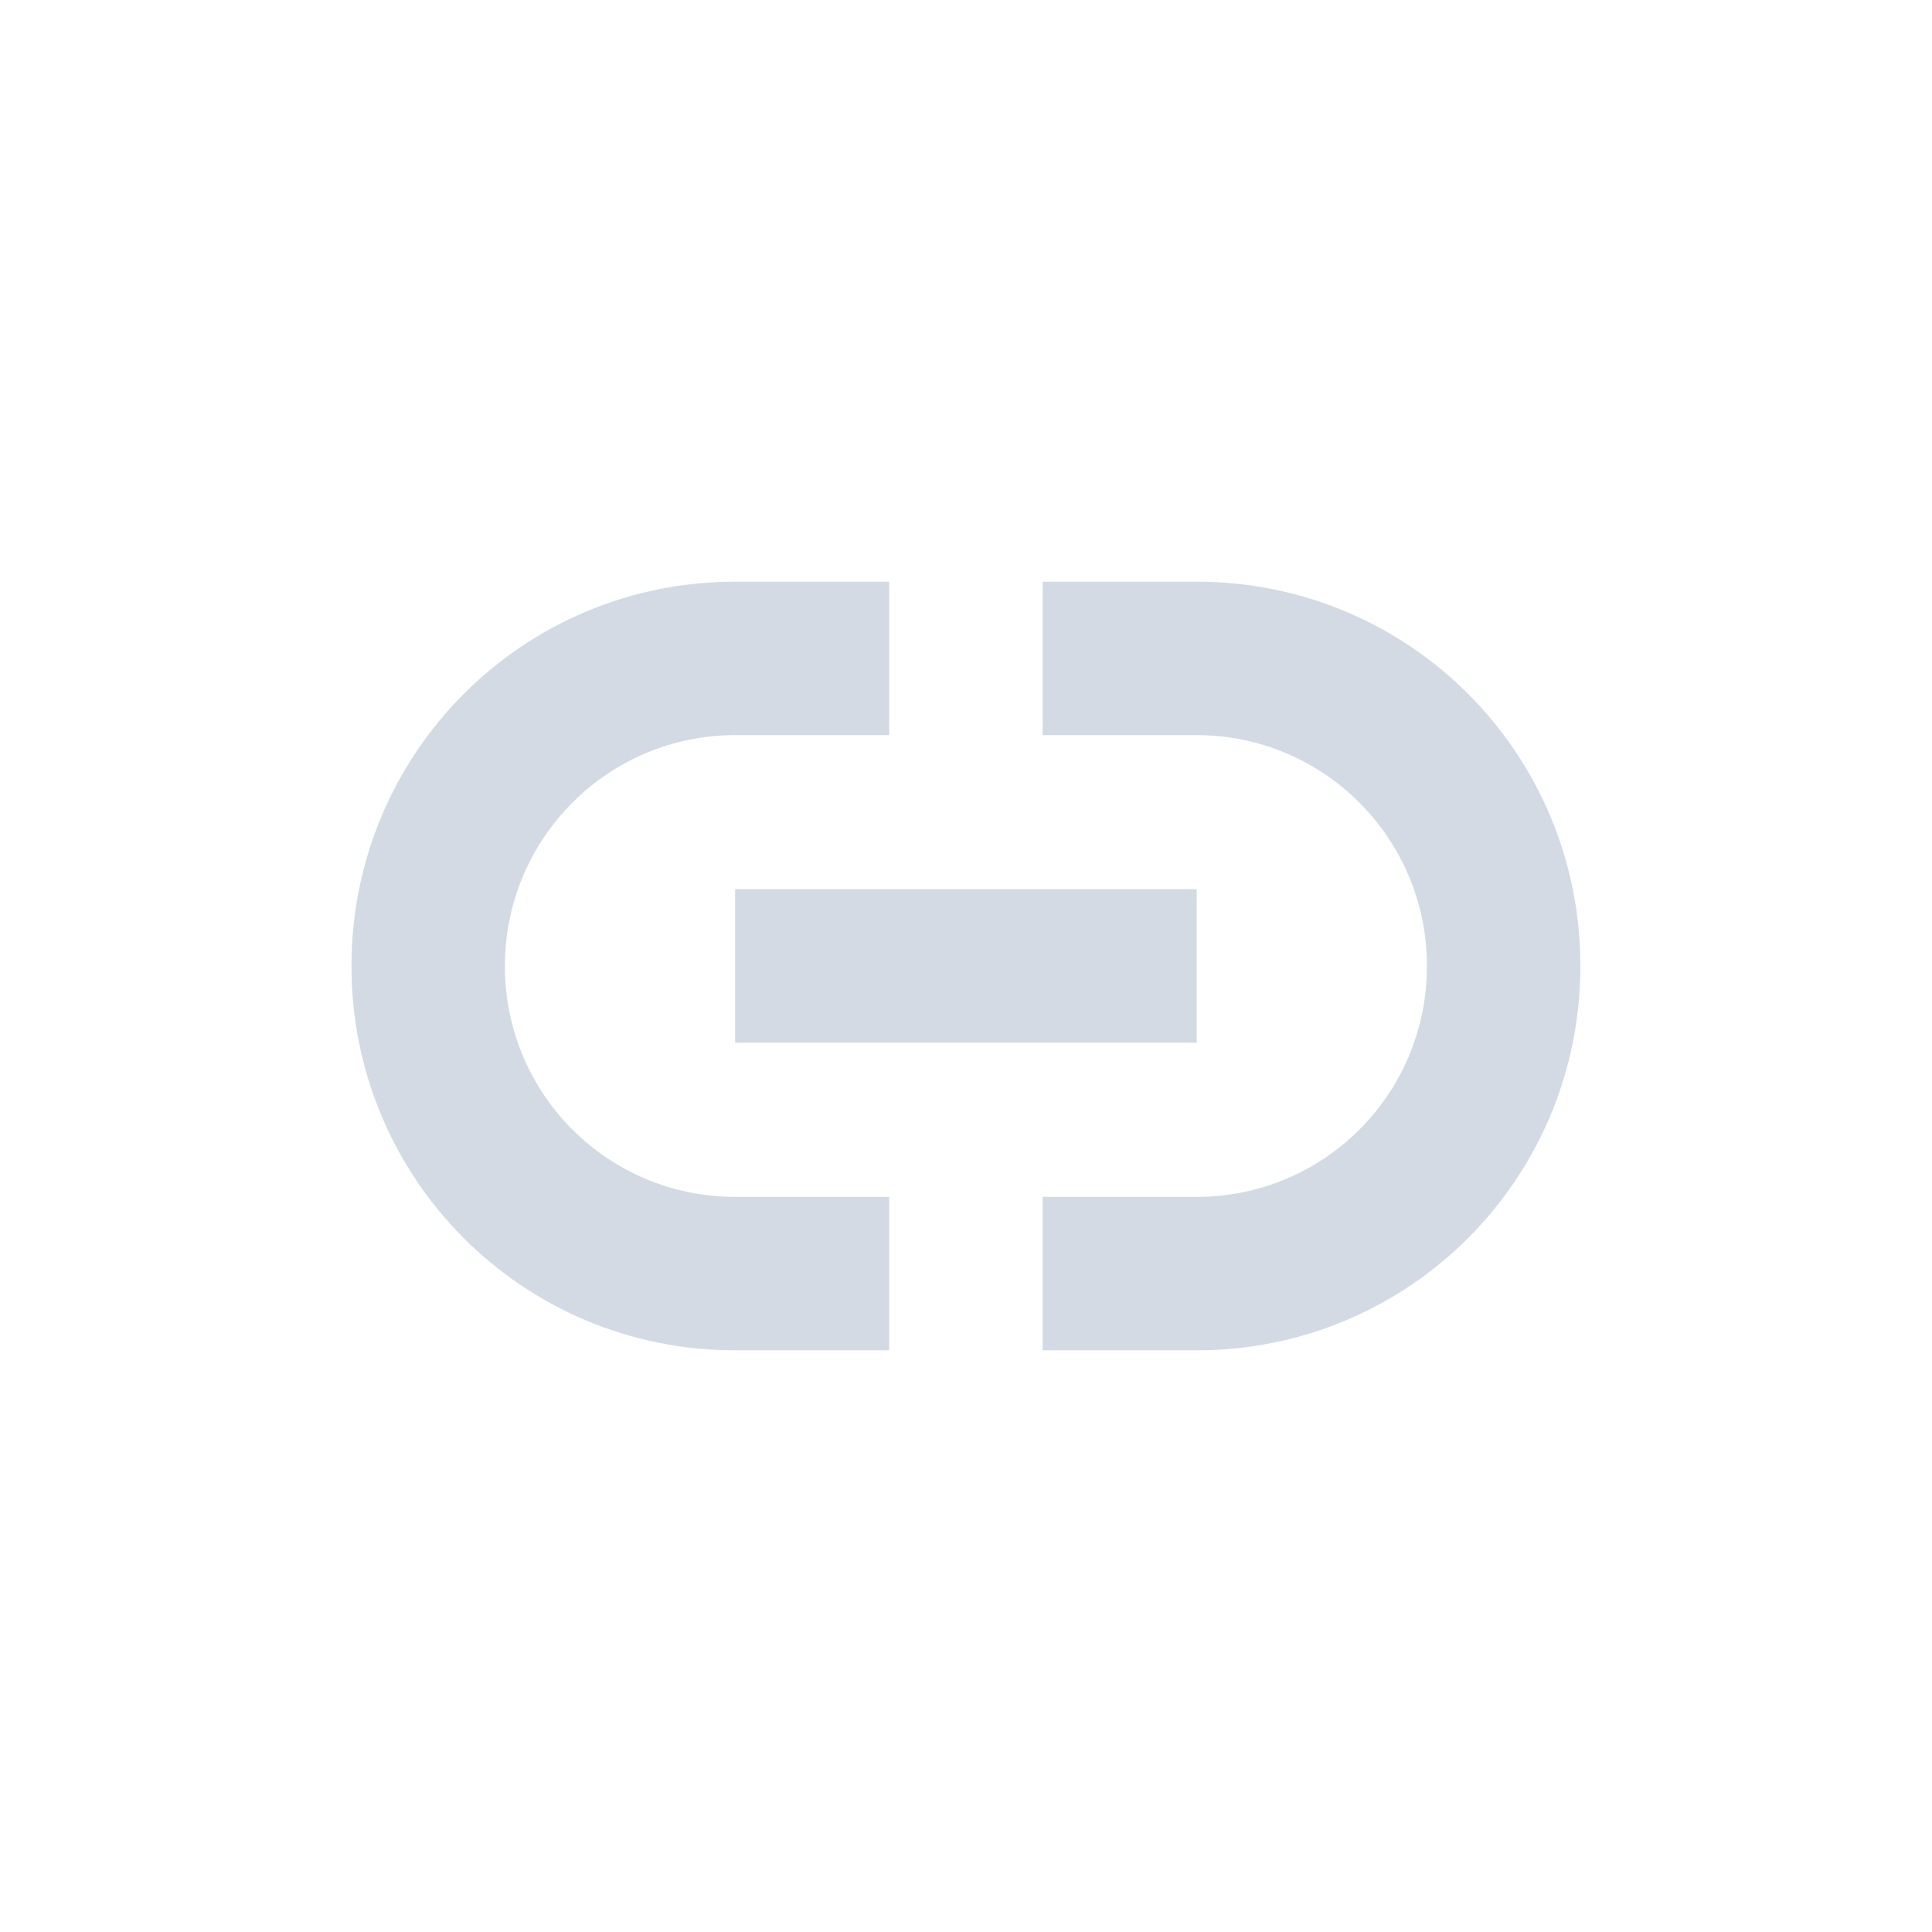 <svg height="12pt" viewBox="0 0 12 12" width="12pt" xmlns="http://www.w3.org/2000/svg"><path d="m4.566 3.613c-1.32 0-2.383 1.066-2.383 2.387s1.062 2.387 2.383 2.387h.957v-.953h-.957c-.789 0-1.43-.637-1.43-1.434 0-.793.641-1.434 1.43-1.434h.957v-.953zm1.91 0v .953h.957c.789 0 1.43.641 1.43 1.434 0 .797-.641 1.434-1.43 1.434h-.957v.953h.957c1.32 0 2.383-1.066 2.383-2.387s-1.062-2.387-2.383-2.387zm-1.91 1.91v.953h2.867v-.953zm0 0" fill="#d3dae3"/></svg>